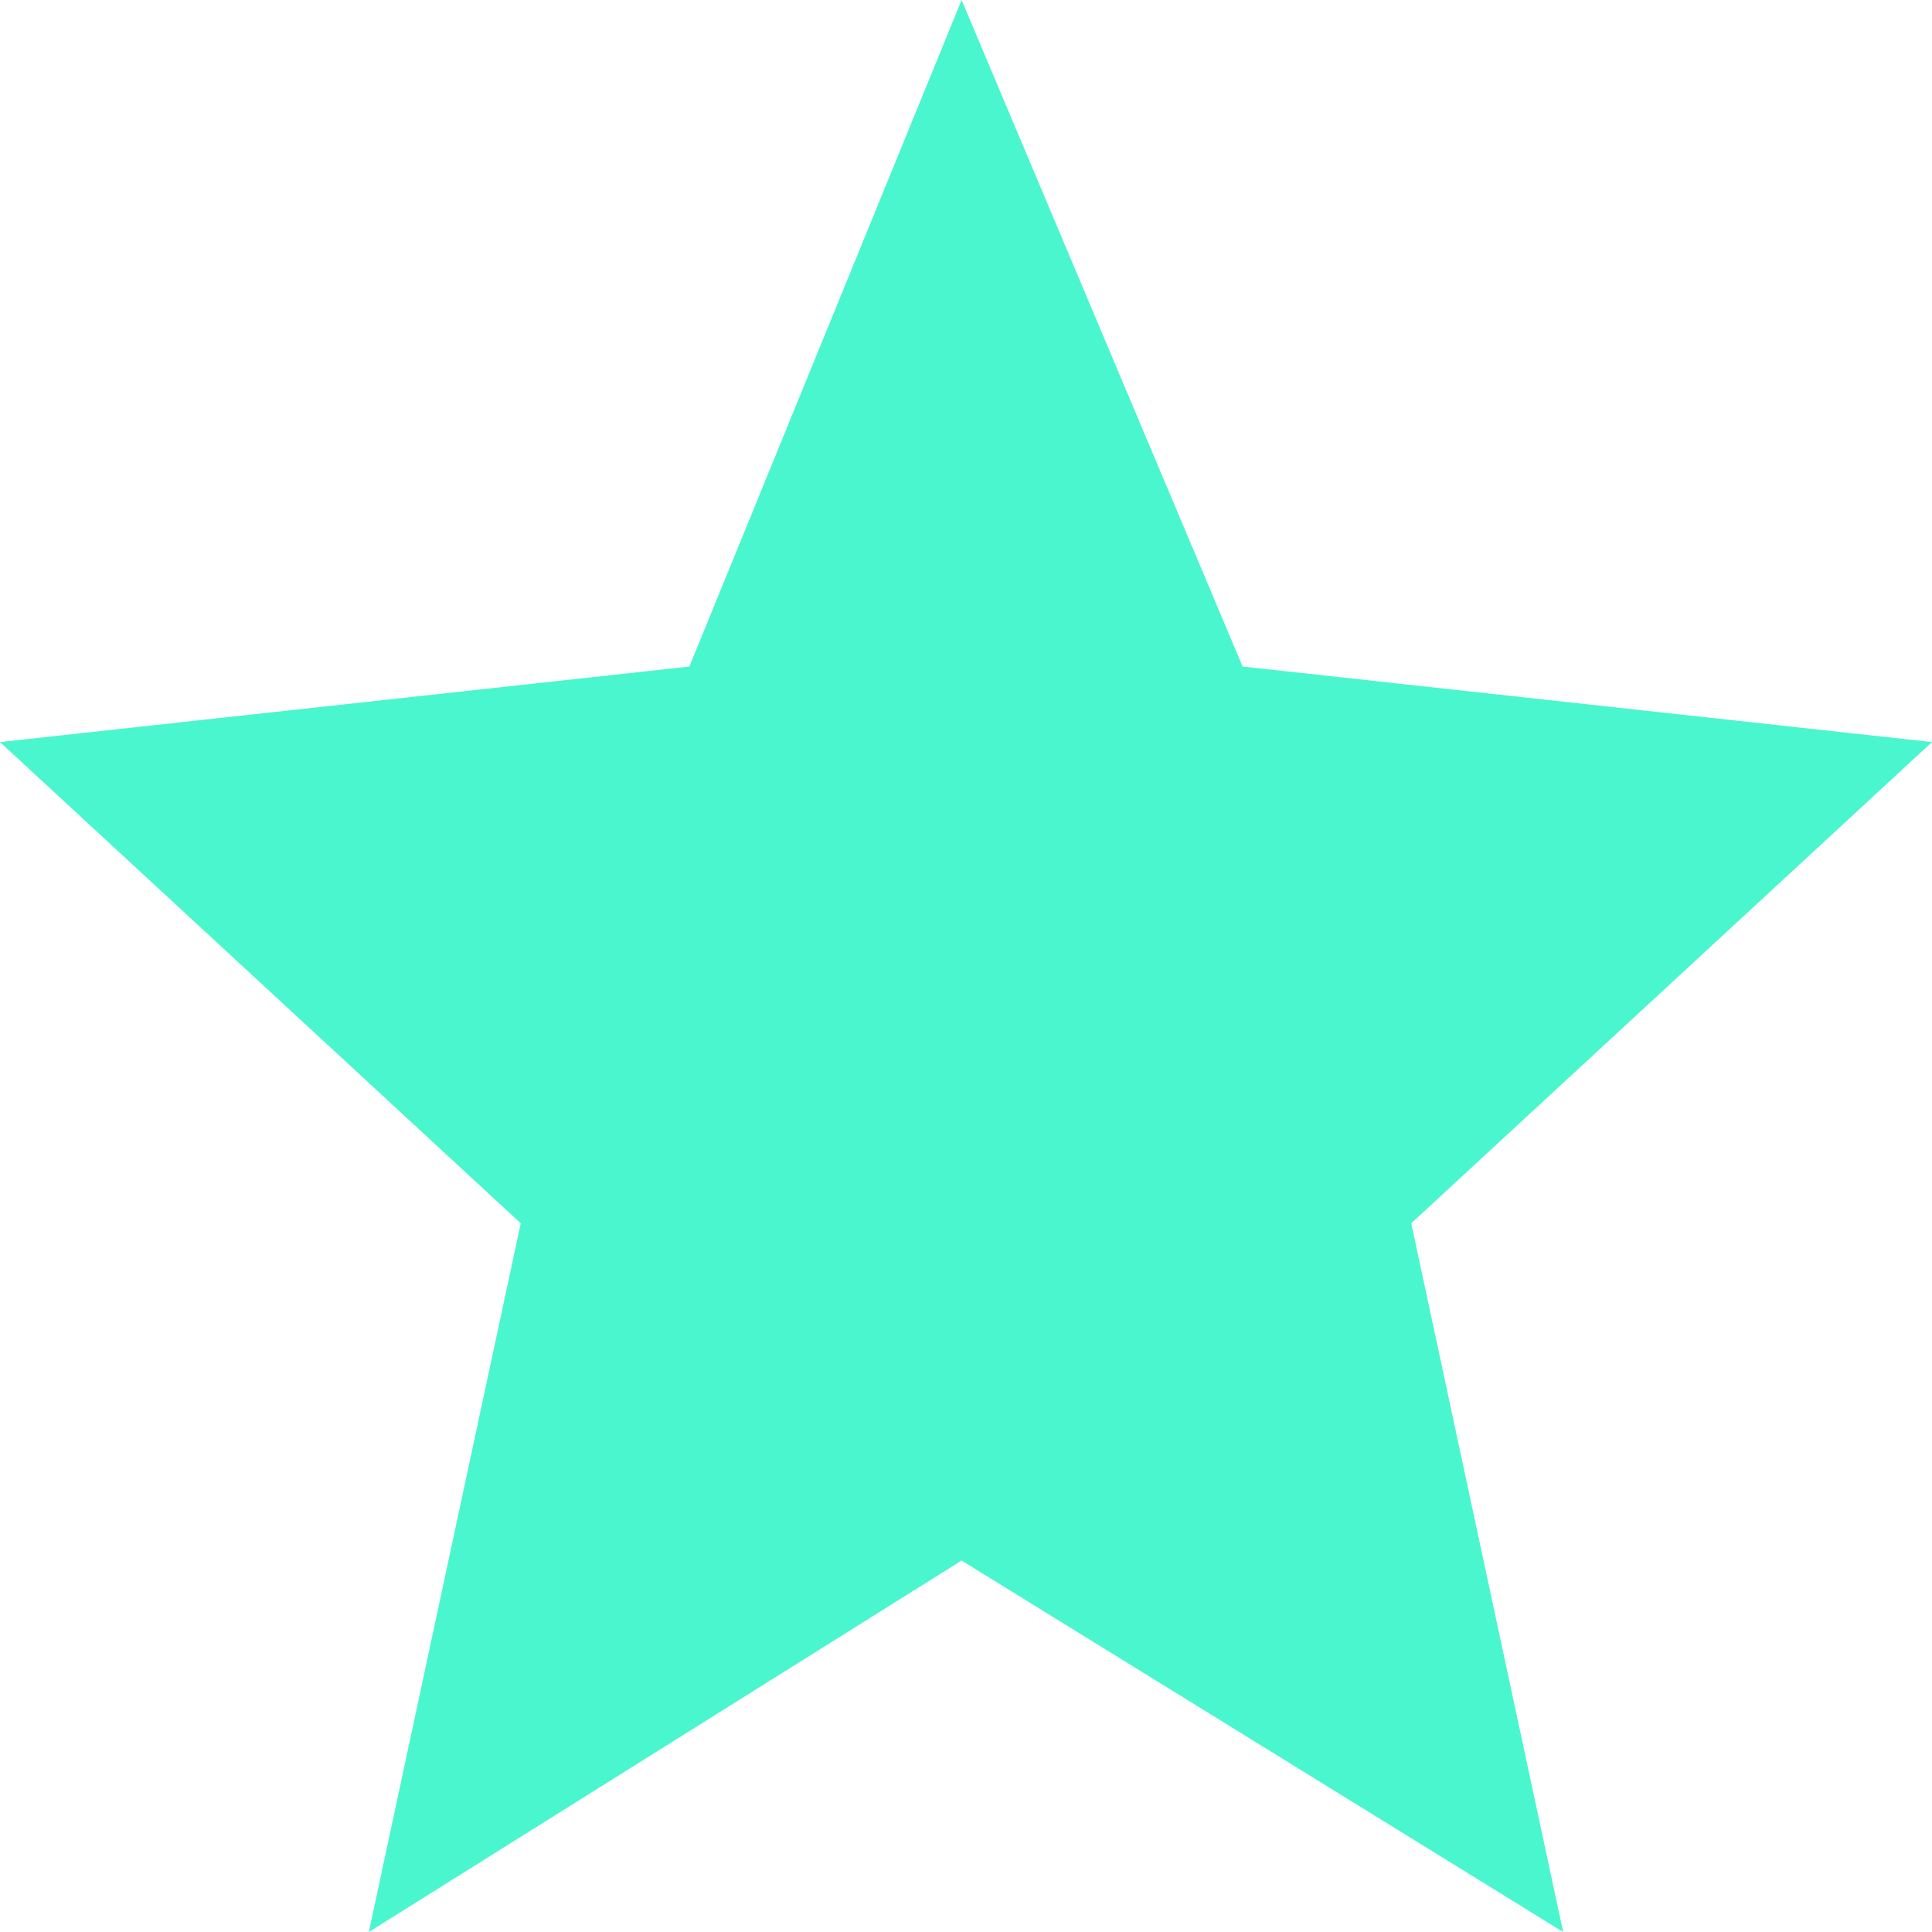 <svg xmlns="http://www.w3.org/2000/svg" viewBox="0 0 22 22" width="22" height="22">
	<style>
		tspan { white-space:pre }
		.shp0 { fill: #4af6cd } 
	</style>
	<g id="Layer">
		<path id="Layer" class="shp0" d="M10.95 0L14.15 7.59L22 8.45L16.07 13.93L17.8 22L10.95 17.77L4.2 22L5.93 13.93L0 8.45L7.85 7.59L10.95 0Z" />
	</g>
</svg>